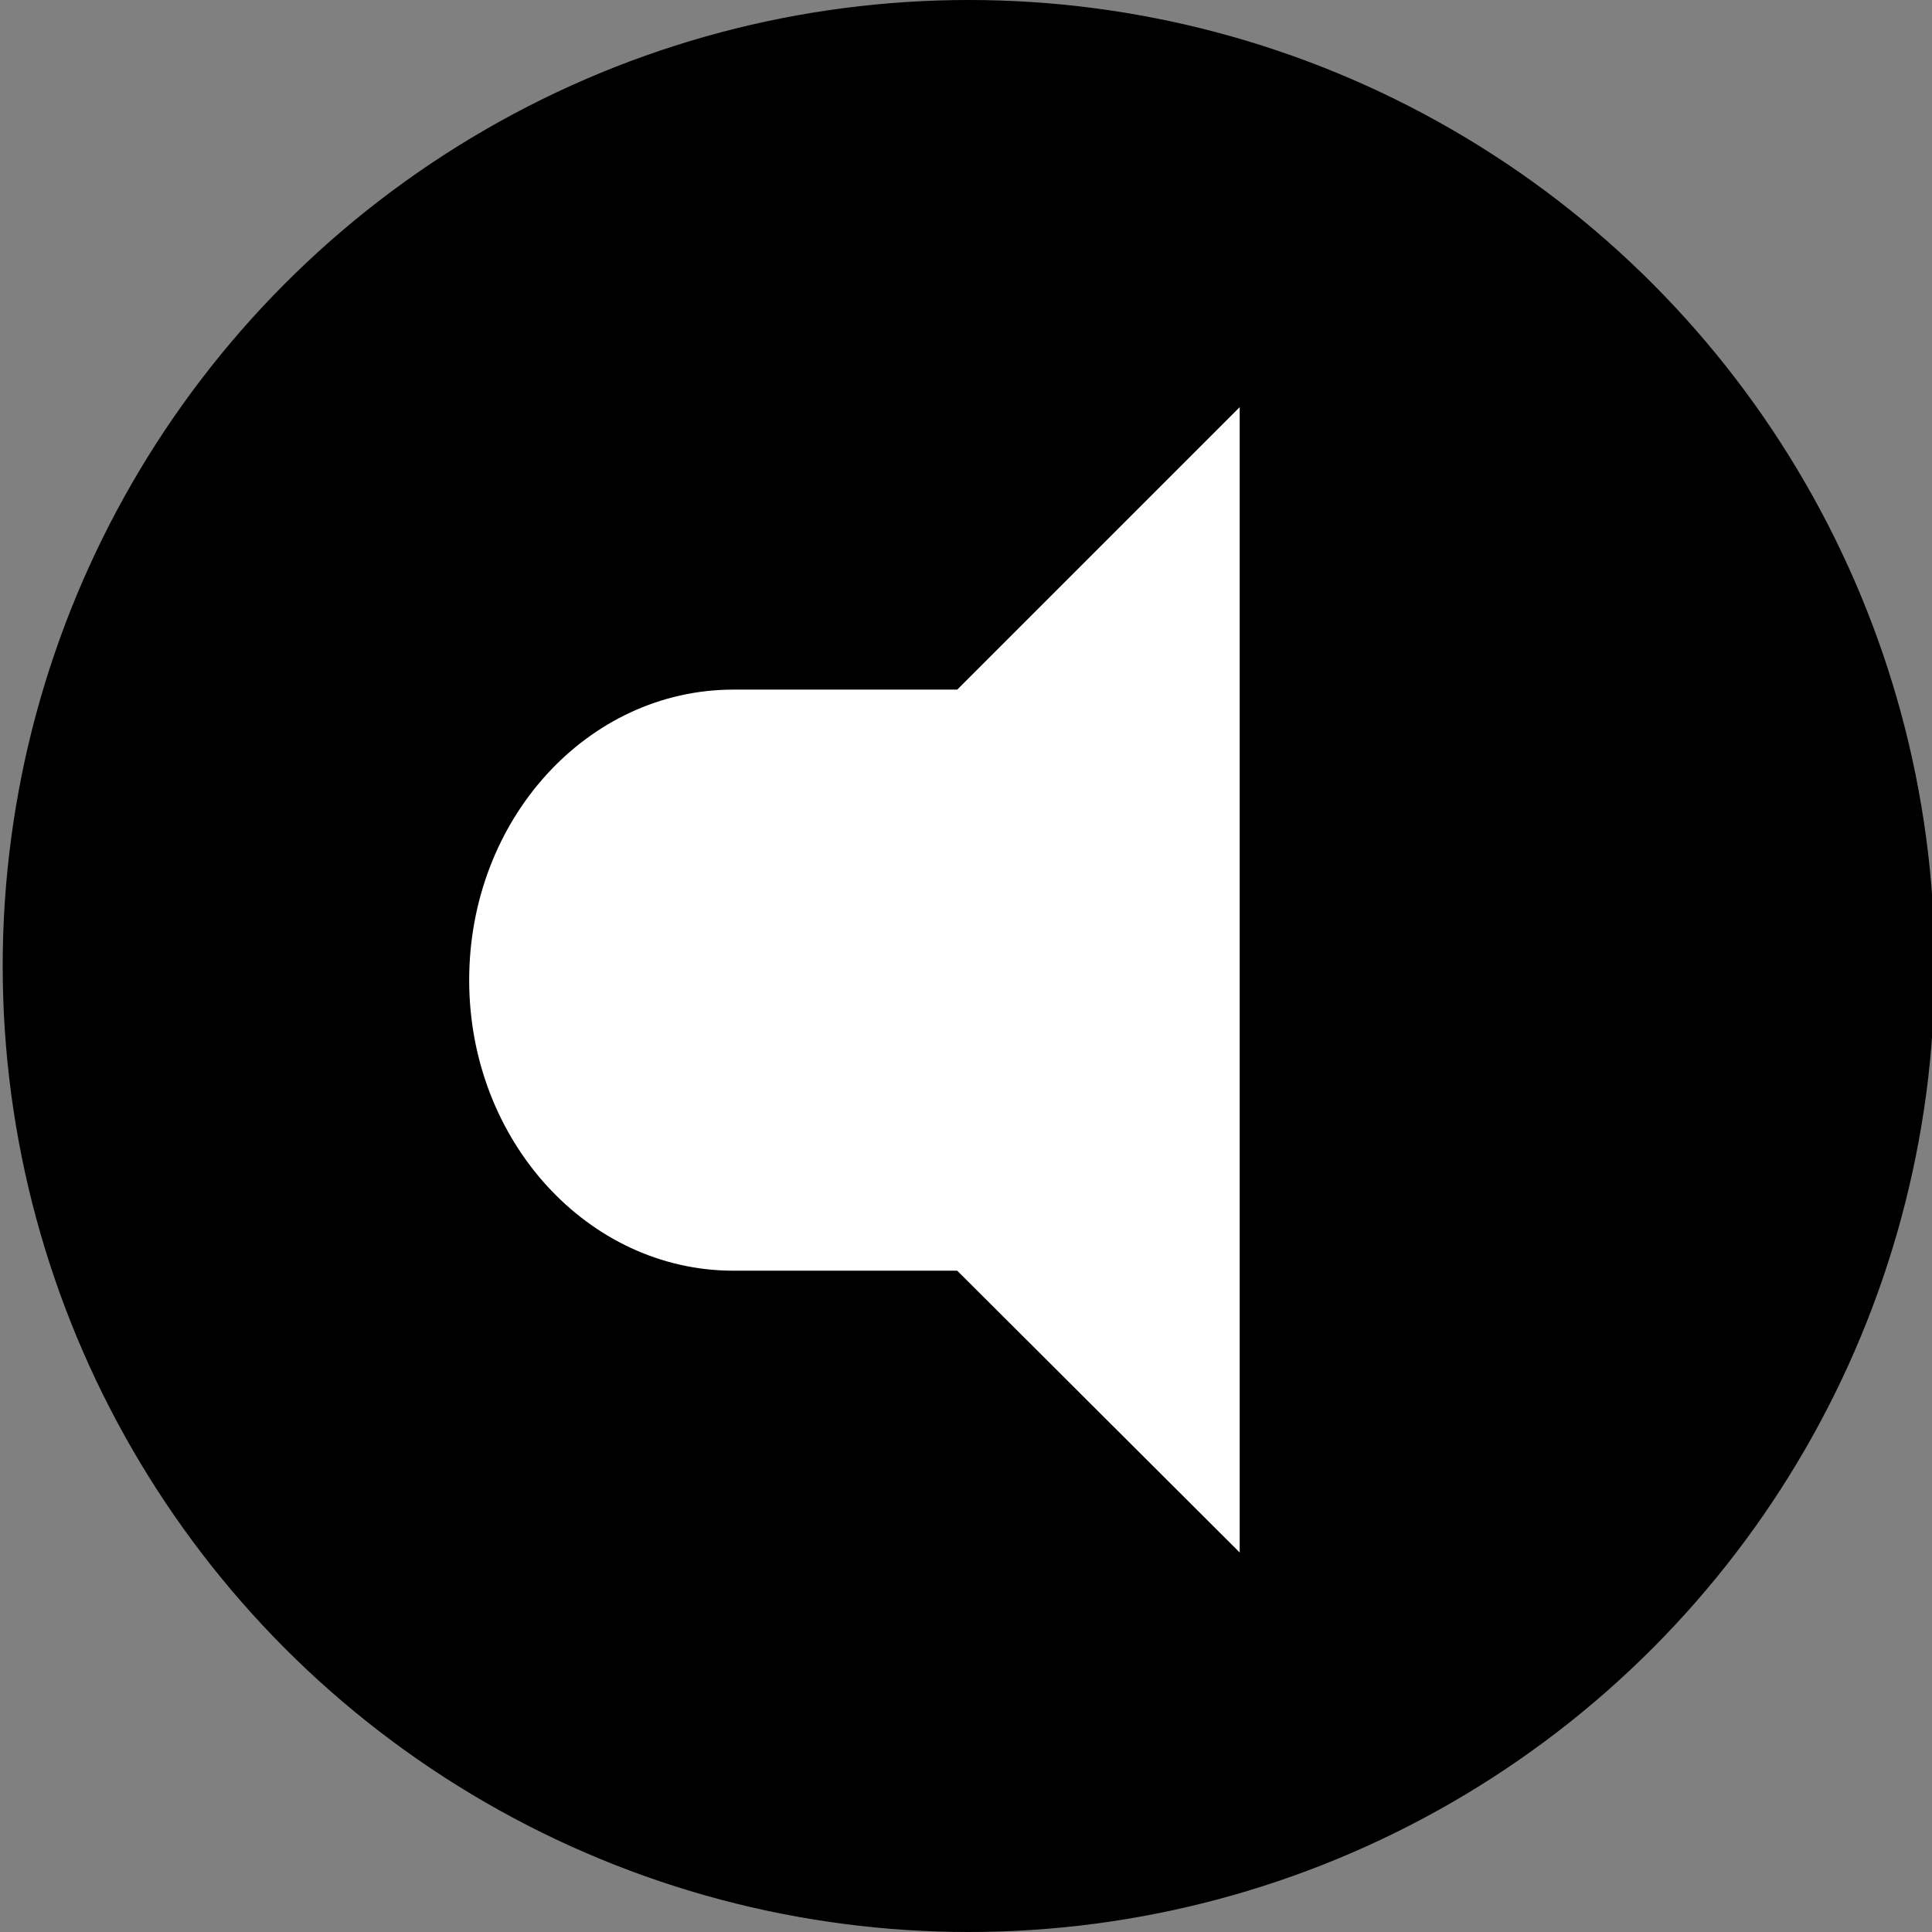 <?xml version="1.0" encoding="utf-8"?>
<!-- Generator: Adobe Illustrator 17.1.0, SVG Export Plug-In . SVG Version: 6.00 Build 0)  -->
<!DOCTYPE svg PUBLIC "-//W3C//DTD SVG 1.1//EN" "http://www.w3.org/Graphics/SVG/1.1/DTD/svg11.dtd">
<svg version="1.1" xmlns="http://www.w3.org/2000/svg" xmlns:xlink="http://www.w3.org/1999/xlink" x="0px" y="0px"
	 viewBox="0 0 286.6 286.6" enable-background="new 0 0 286.6 286.6" xml:space="preserve" preserveAspectRatio="xMinYMin none">
<rect x="0" y="0" width="286.6" height="286.6" fill="#808080" stroke="none"/>
<g id="Ebene_1">
	<circle cx="143.7" cy="143.3" r="143.3"/>
</g>
<g id="Ebene_3">
	<path fill="#FFFFFF" d="M183.9,60.4v169.9L142,188.5h-33.2c-21.6,0-39.2-19.3-39.2-43.1s17.5-43.1,39.2-43.1H142L183.9,60.4z"/>
</g>
</svg>

